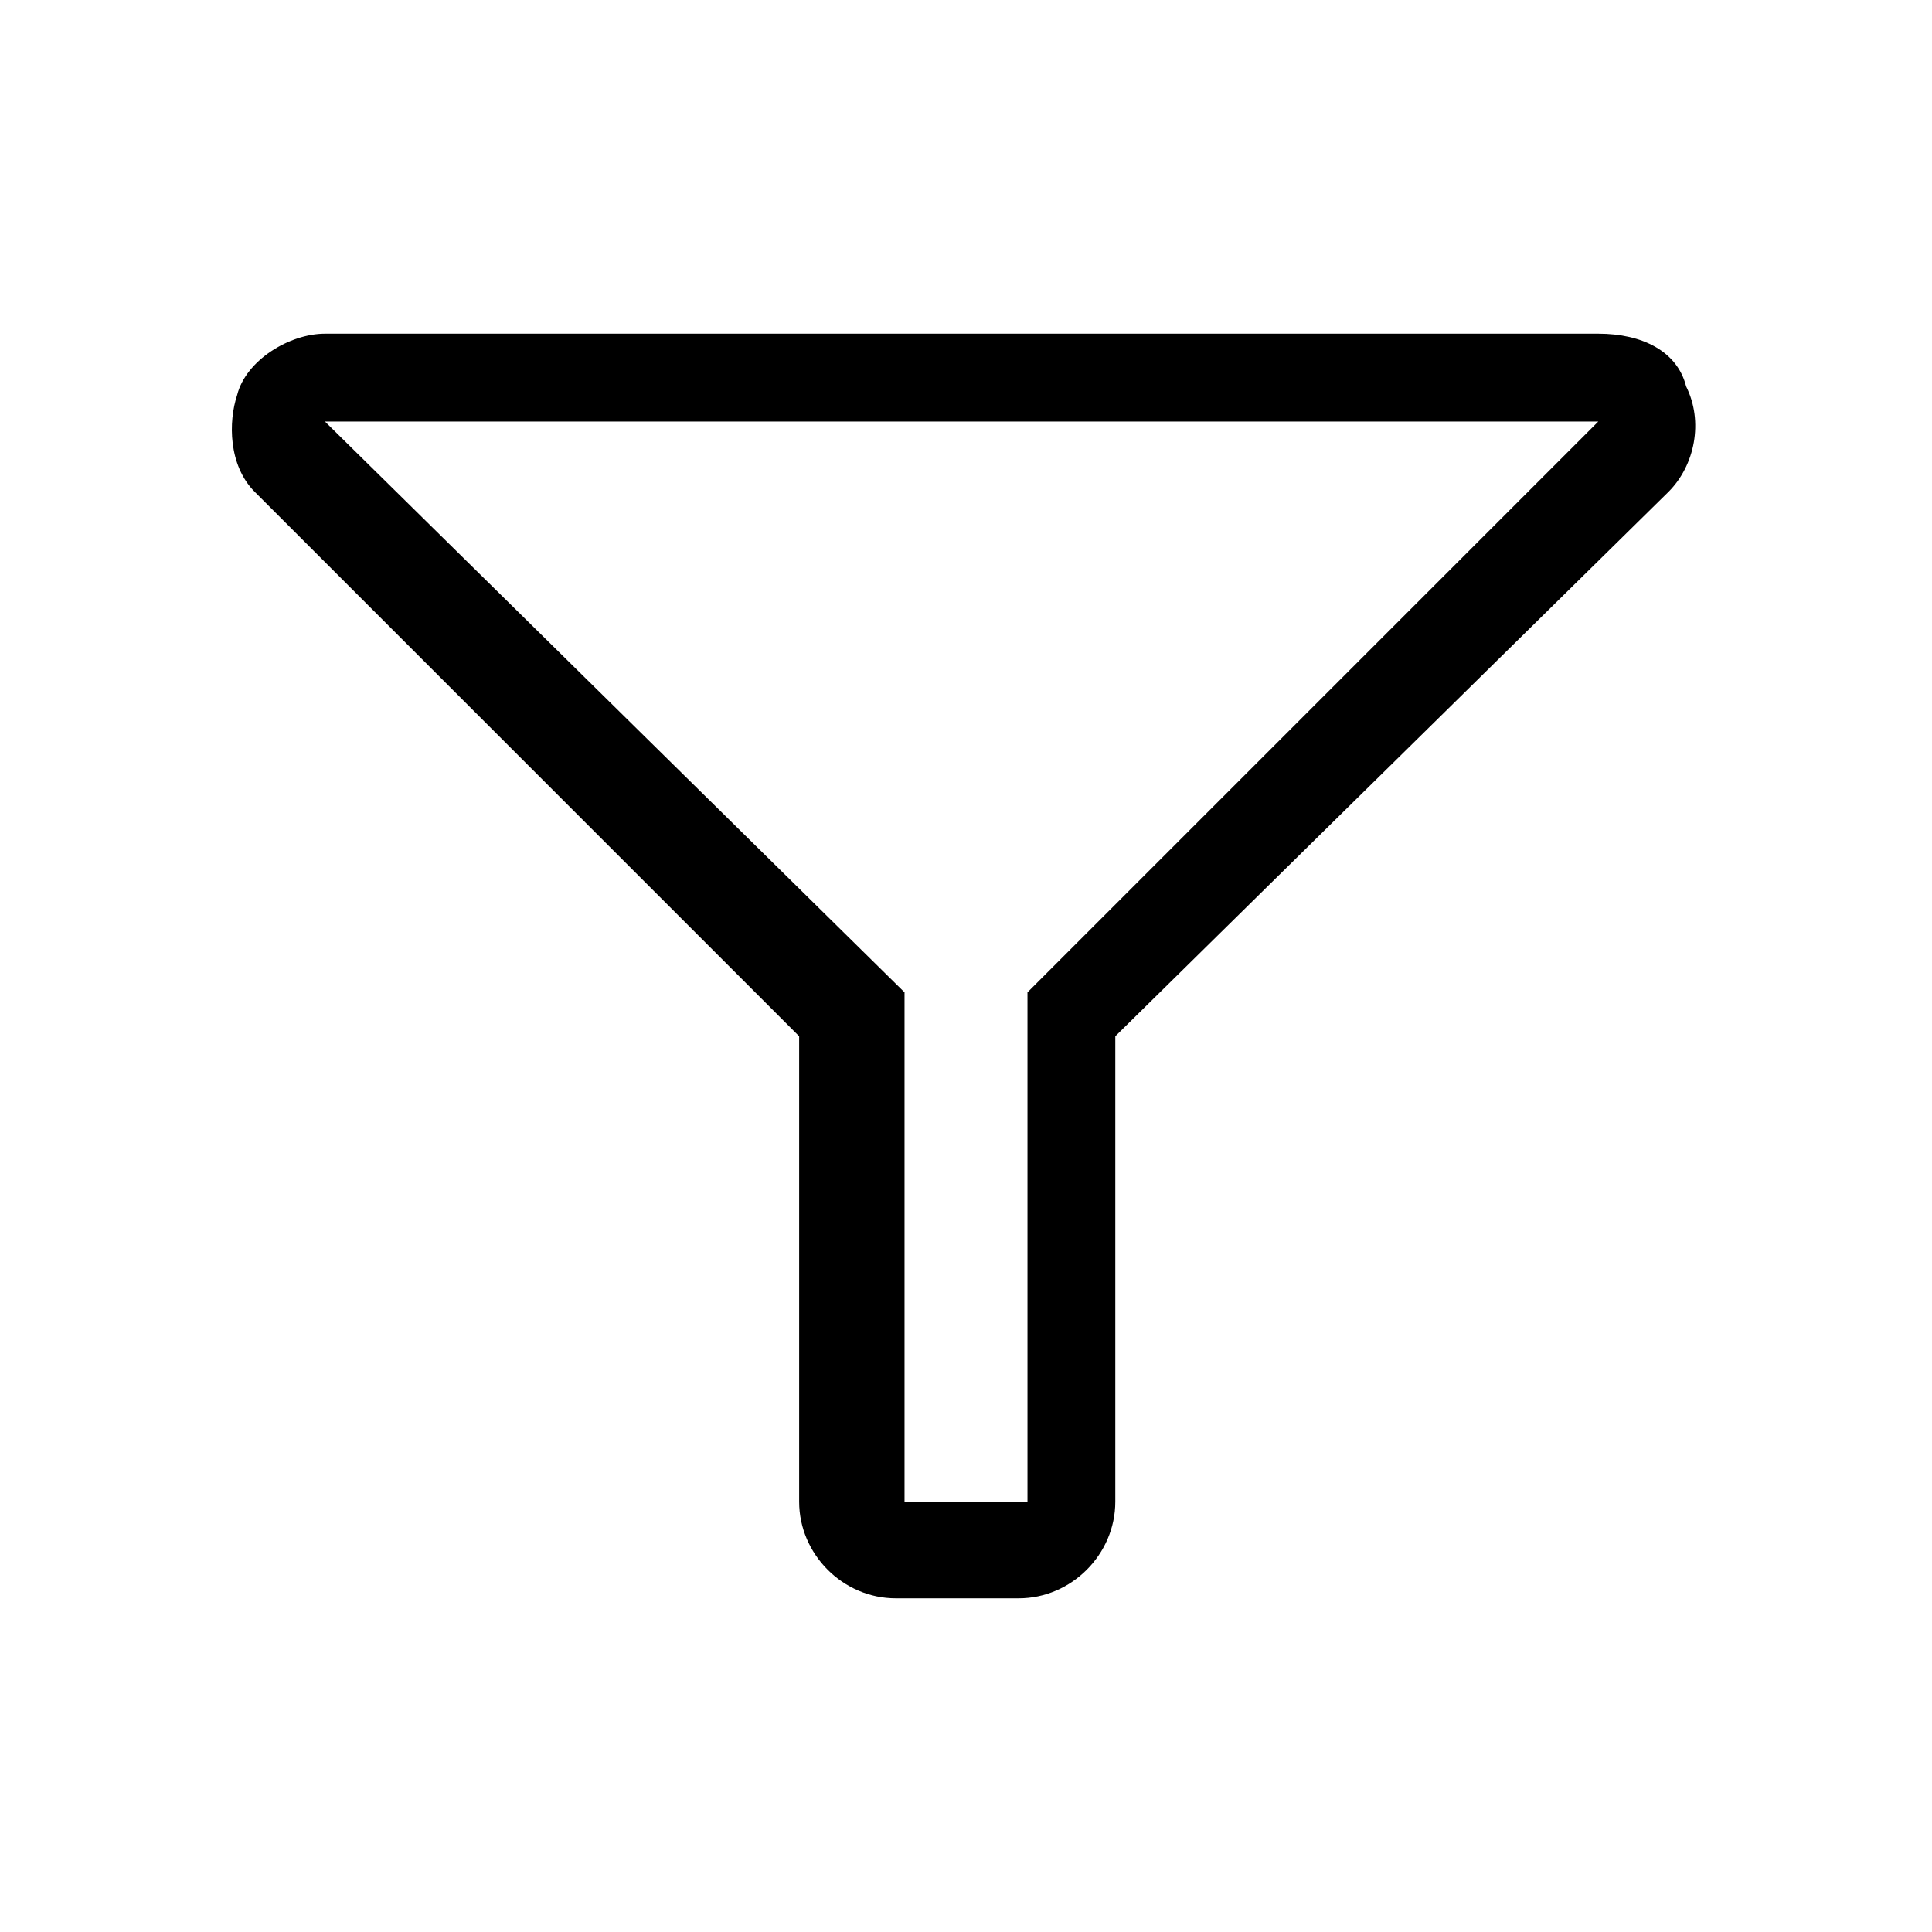 <?xml version="1.0" encoding="utf-8"?>
<!-- Generator: Adobe Illustrator 23.1.0, SVG Export Plug-In . SVG Version: 6.00 Build 0)  -->
<svg version="1.1" xmlns="http://www.w3.org/2000/svg" xmlns:xlink="http://www.w3.org/1999/xlink" x="0px" y="0px"
	 viewBox="0 0 22 22" style="enable-background:new 0 0 22 22;" xml:space="preserve">
<style type="text/css">
	.st0{display:none;}
	.st1{display:inline;}
	.st2{fill-rule:evenodd;clip-rule:evenodd;}
</style>
<g id="Pencil" class="st0">
	<g class="st1">
		<path id="Tip" class="st2" d="M7,17.9L4.2,18l-0.1-0.1l0.1-2.8c0-0.1,0.1-0.2,0.2-0.1l2.7,2.7C7.2,17.8,7.1,17.9,7,17.9z"/>
		<path id="Shaft" class="st2" d="M14.6,8.6l-6.2,6.2l-1.1-1.1l6.2-6.2l-0.7-0.7l-6.2,6.2c-0.4,0.4-0.4,1,0,1.4l1.1,1.1
			c0.4,0.4,1,0.4,1.4,0l6.2-6.2L14.6,8.6z"/>
		<path id="Eraser" class="st2" d="M15.2,4.3l-1.3,1.3l0.7,0.7L15.9,5L17,6.1l-1.3,1.3l0.7,0.7l1.2-1.2c0.4-0.4,0.5-1.1,0.1-1.5
			l-1.1-1.1C16.2,4,15.6,4,15.2,4.3z"/>
	</g>
</g>
<g id="Layer_2" class="st0">
	<path id="Pupil_1_" class="st1" d="M11,9c1.1,0,2,0.9,2,2s-0.9,2-2,2s-2-0.9-2-2S9.9,9,11,9 M11,8c-1.7,0-3,1.4-3,3s1.4,3,3,3
		s3-1.4,3-3S12.6,8,11,8L11,8z"/>
	<path id="OuterEye_1_" class="st1" d="M10.9,7c2.4,0,5.1,2,7,4c-1.8,2-4.6,4-7,4s-5.1-2-7-4C5.8,9,8.6,7,10.9,7 M10.9,6
		c-2.8,0-5.8,2.2-7.7,4.3c-0.3,0.4-0.3,0.9,0,1.3c1.9,2.2,4.9,4.4,7.7,4.4c2.9,0,5.9-2.2,7.8-4.3c0.3-0.4,0.3-1,0-1.3
		C17.9,9.3,14.4,6,10.9,6L10.9,6z"/>
</g>
<g id="Layer_3">
	<path id="Filter_1_" d="M18.2,4.8l-6.5,6.5v5.8h-1.4v-5.8L3.7,4.8H18.2 M18.2,3.8H3.7c-0.4,0-0.9,0.3-1,0.7
		C2.6,4.8,2.6,5.3,2.9,5.6l6.2,6.2v5.3c0,0.6,0.5,1.1,1.1,1.1h1.4c0.6,0,1.1-0.5,1.1-1.1v-5.3L19,5.6c0.3-0.3,0.4-0.8,0.2-1.2
		C19.1,4,18.7,3.8,18.2,3.8L18.2,3.8z"/>
</g>
</svg>
